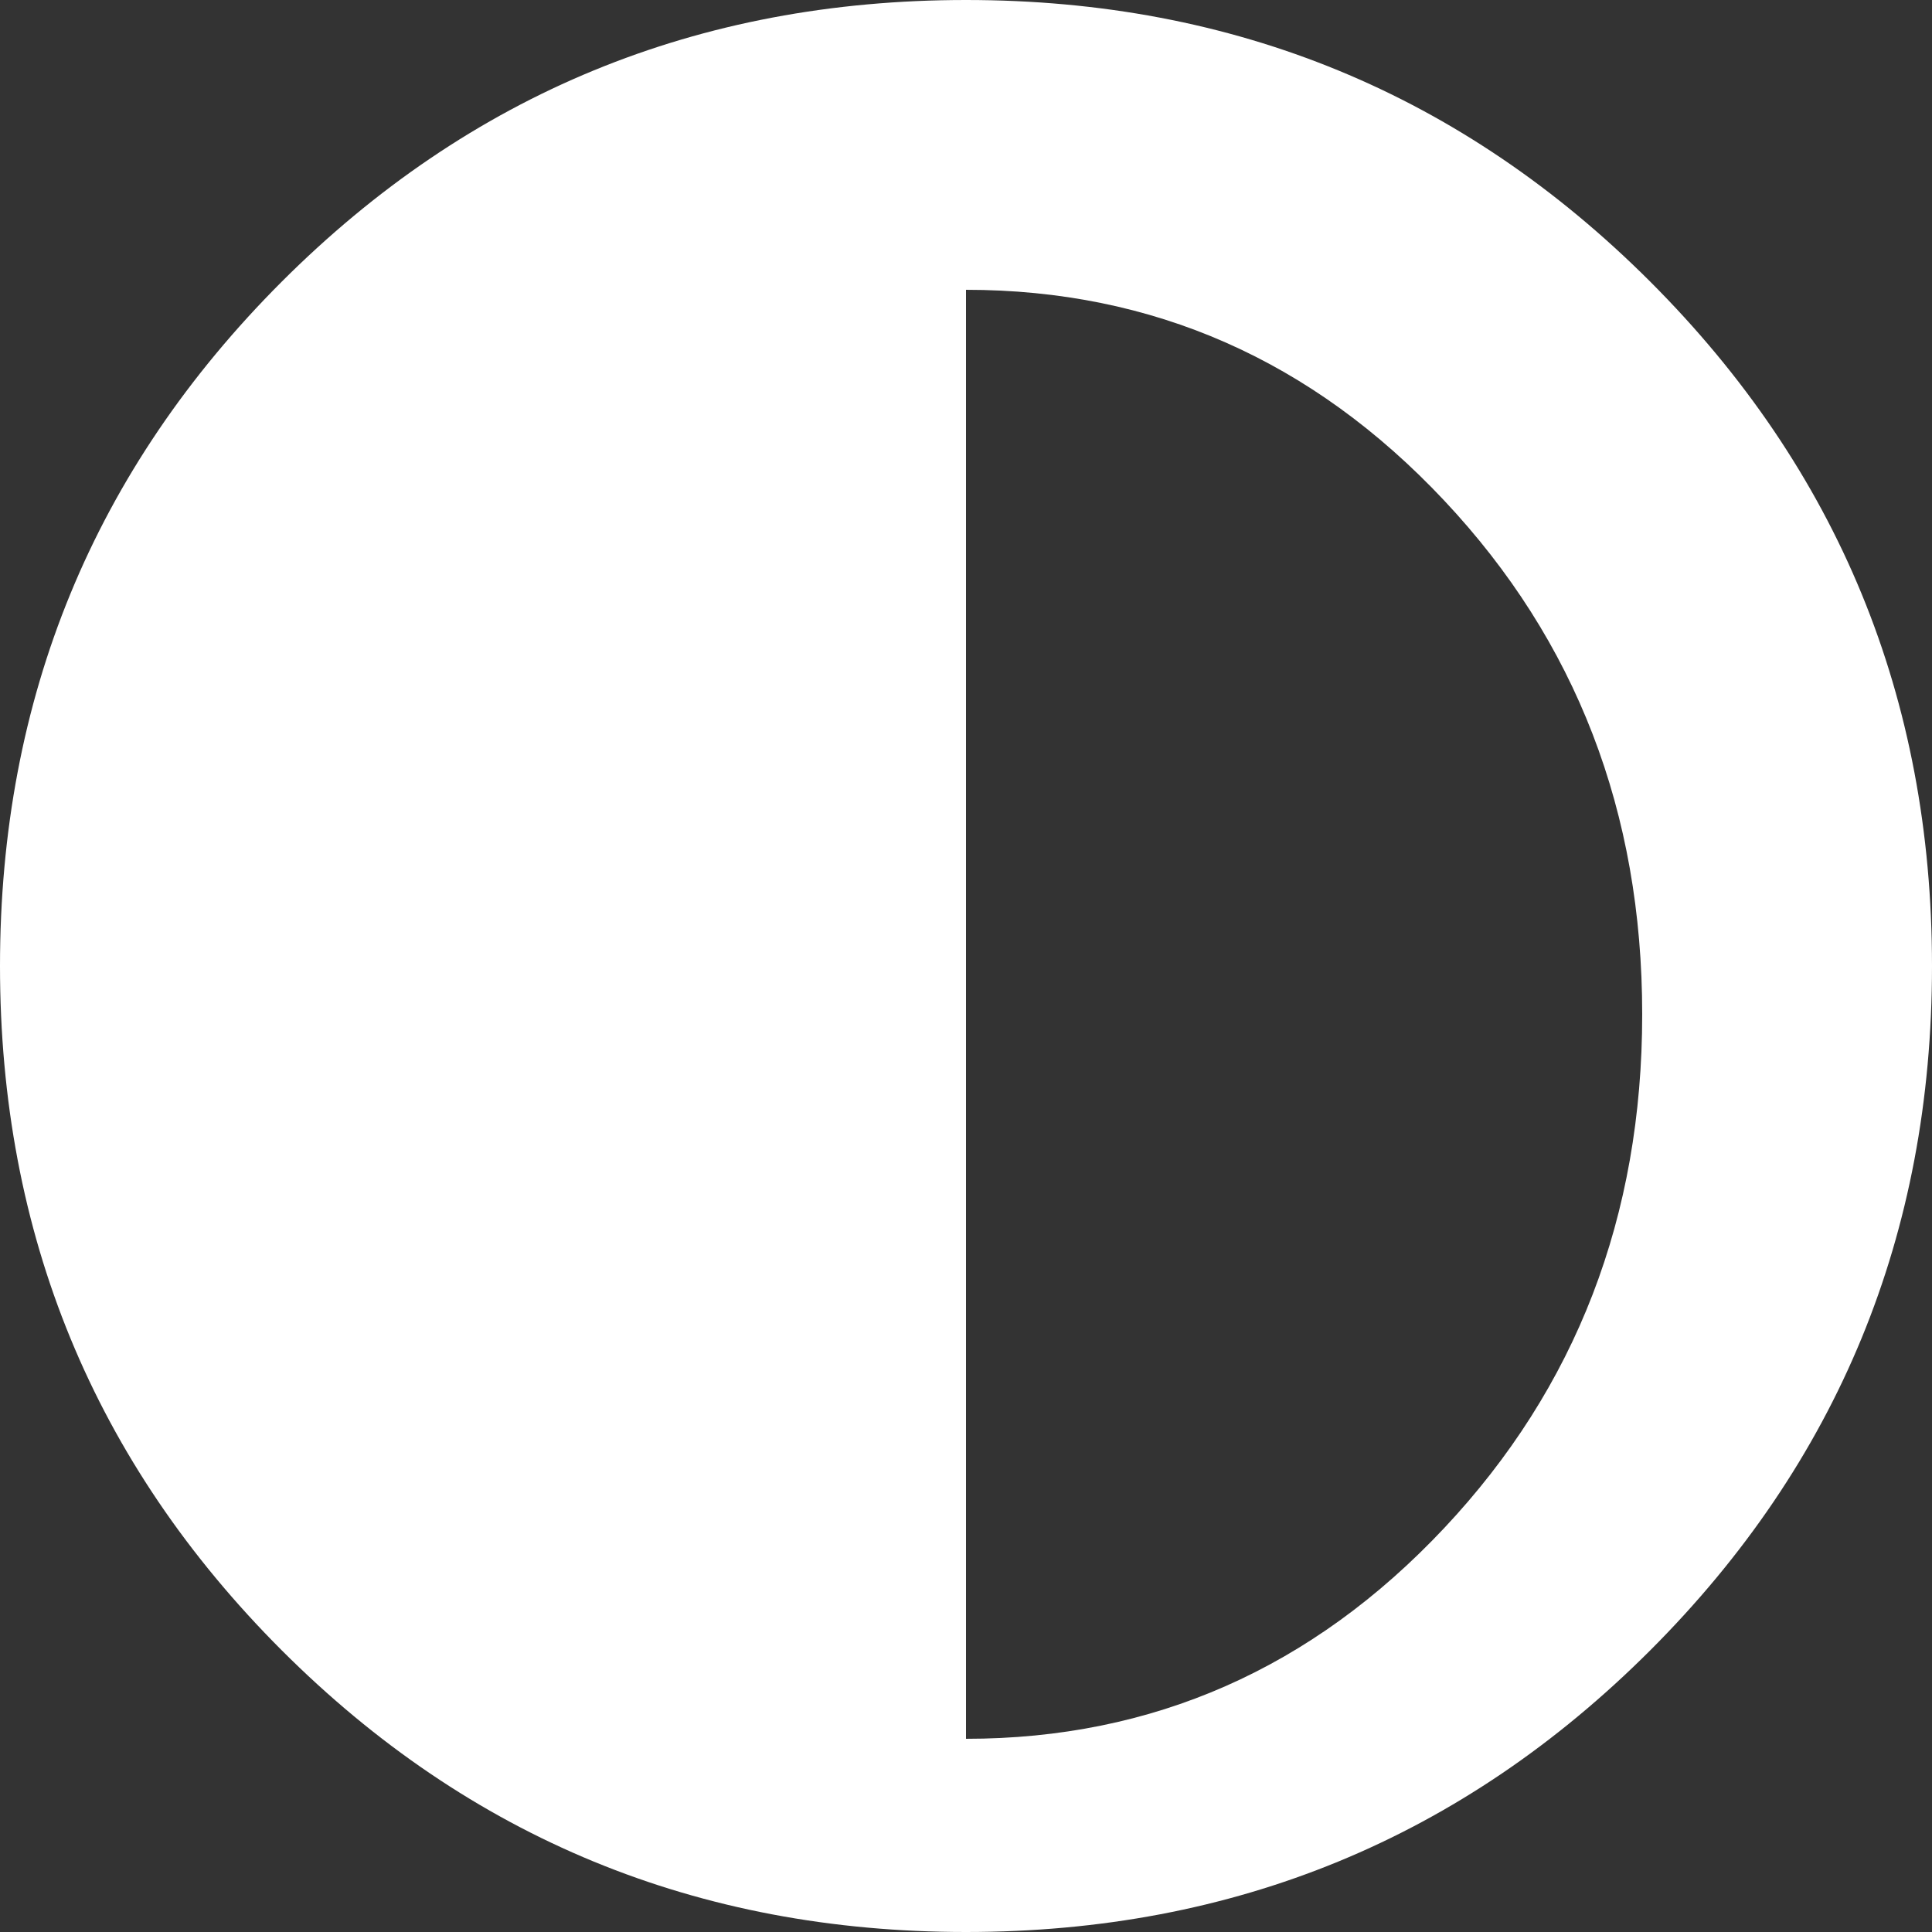 <svg xmlns="http://www.w3.org/2000/svg" width="16" height="16" viewBox="0 0 16 16">
  <rect x="0" y="0" width="16" height="16" fill="#333333" stroke="none"/>
  <path fill="#FFFFFF" fill-rule="evenodd" d="M8,1 C10.222,1 12.111,1.778 13.667,3.333 C15.222,4.889 16,6.778 16,9 C16,11.222 15.222,13.111 13.667,14.667 C12.111,16.222 10.222,17 8,17 C5.778,17 3.889,16.222 2.333,14.667 C0.778,13.111 0,11.222 0,9 C0,6.778 0.778,4.889 2.333,3.333 C3.889,1.778 5.778,1 8,1 Z M8,3.4 L8,15.4 C9.547,15.4 10.867,14.818 11.96,13.655 C13.053,12.492 13.6,11.074 13.6,9.4 C13.6,7.726 13.053,6.308 11.96,5.145 C10.867,3.982 9.547,3.4 8,3.4 Z" transform="translate(0 -1)"/>
</svg>
